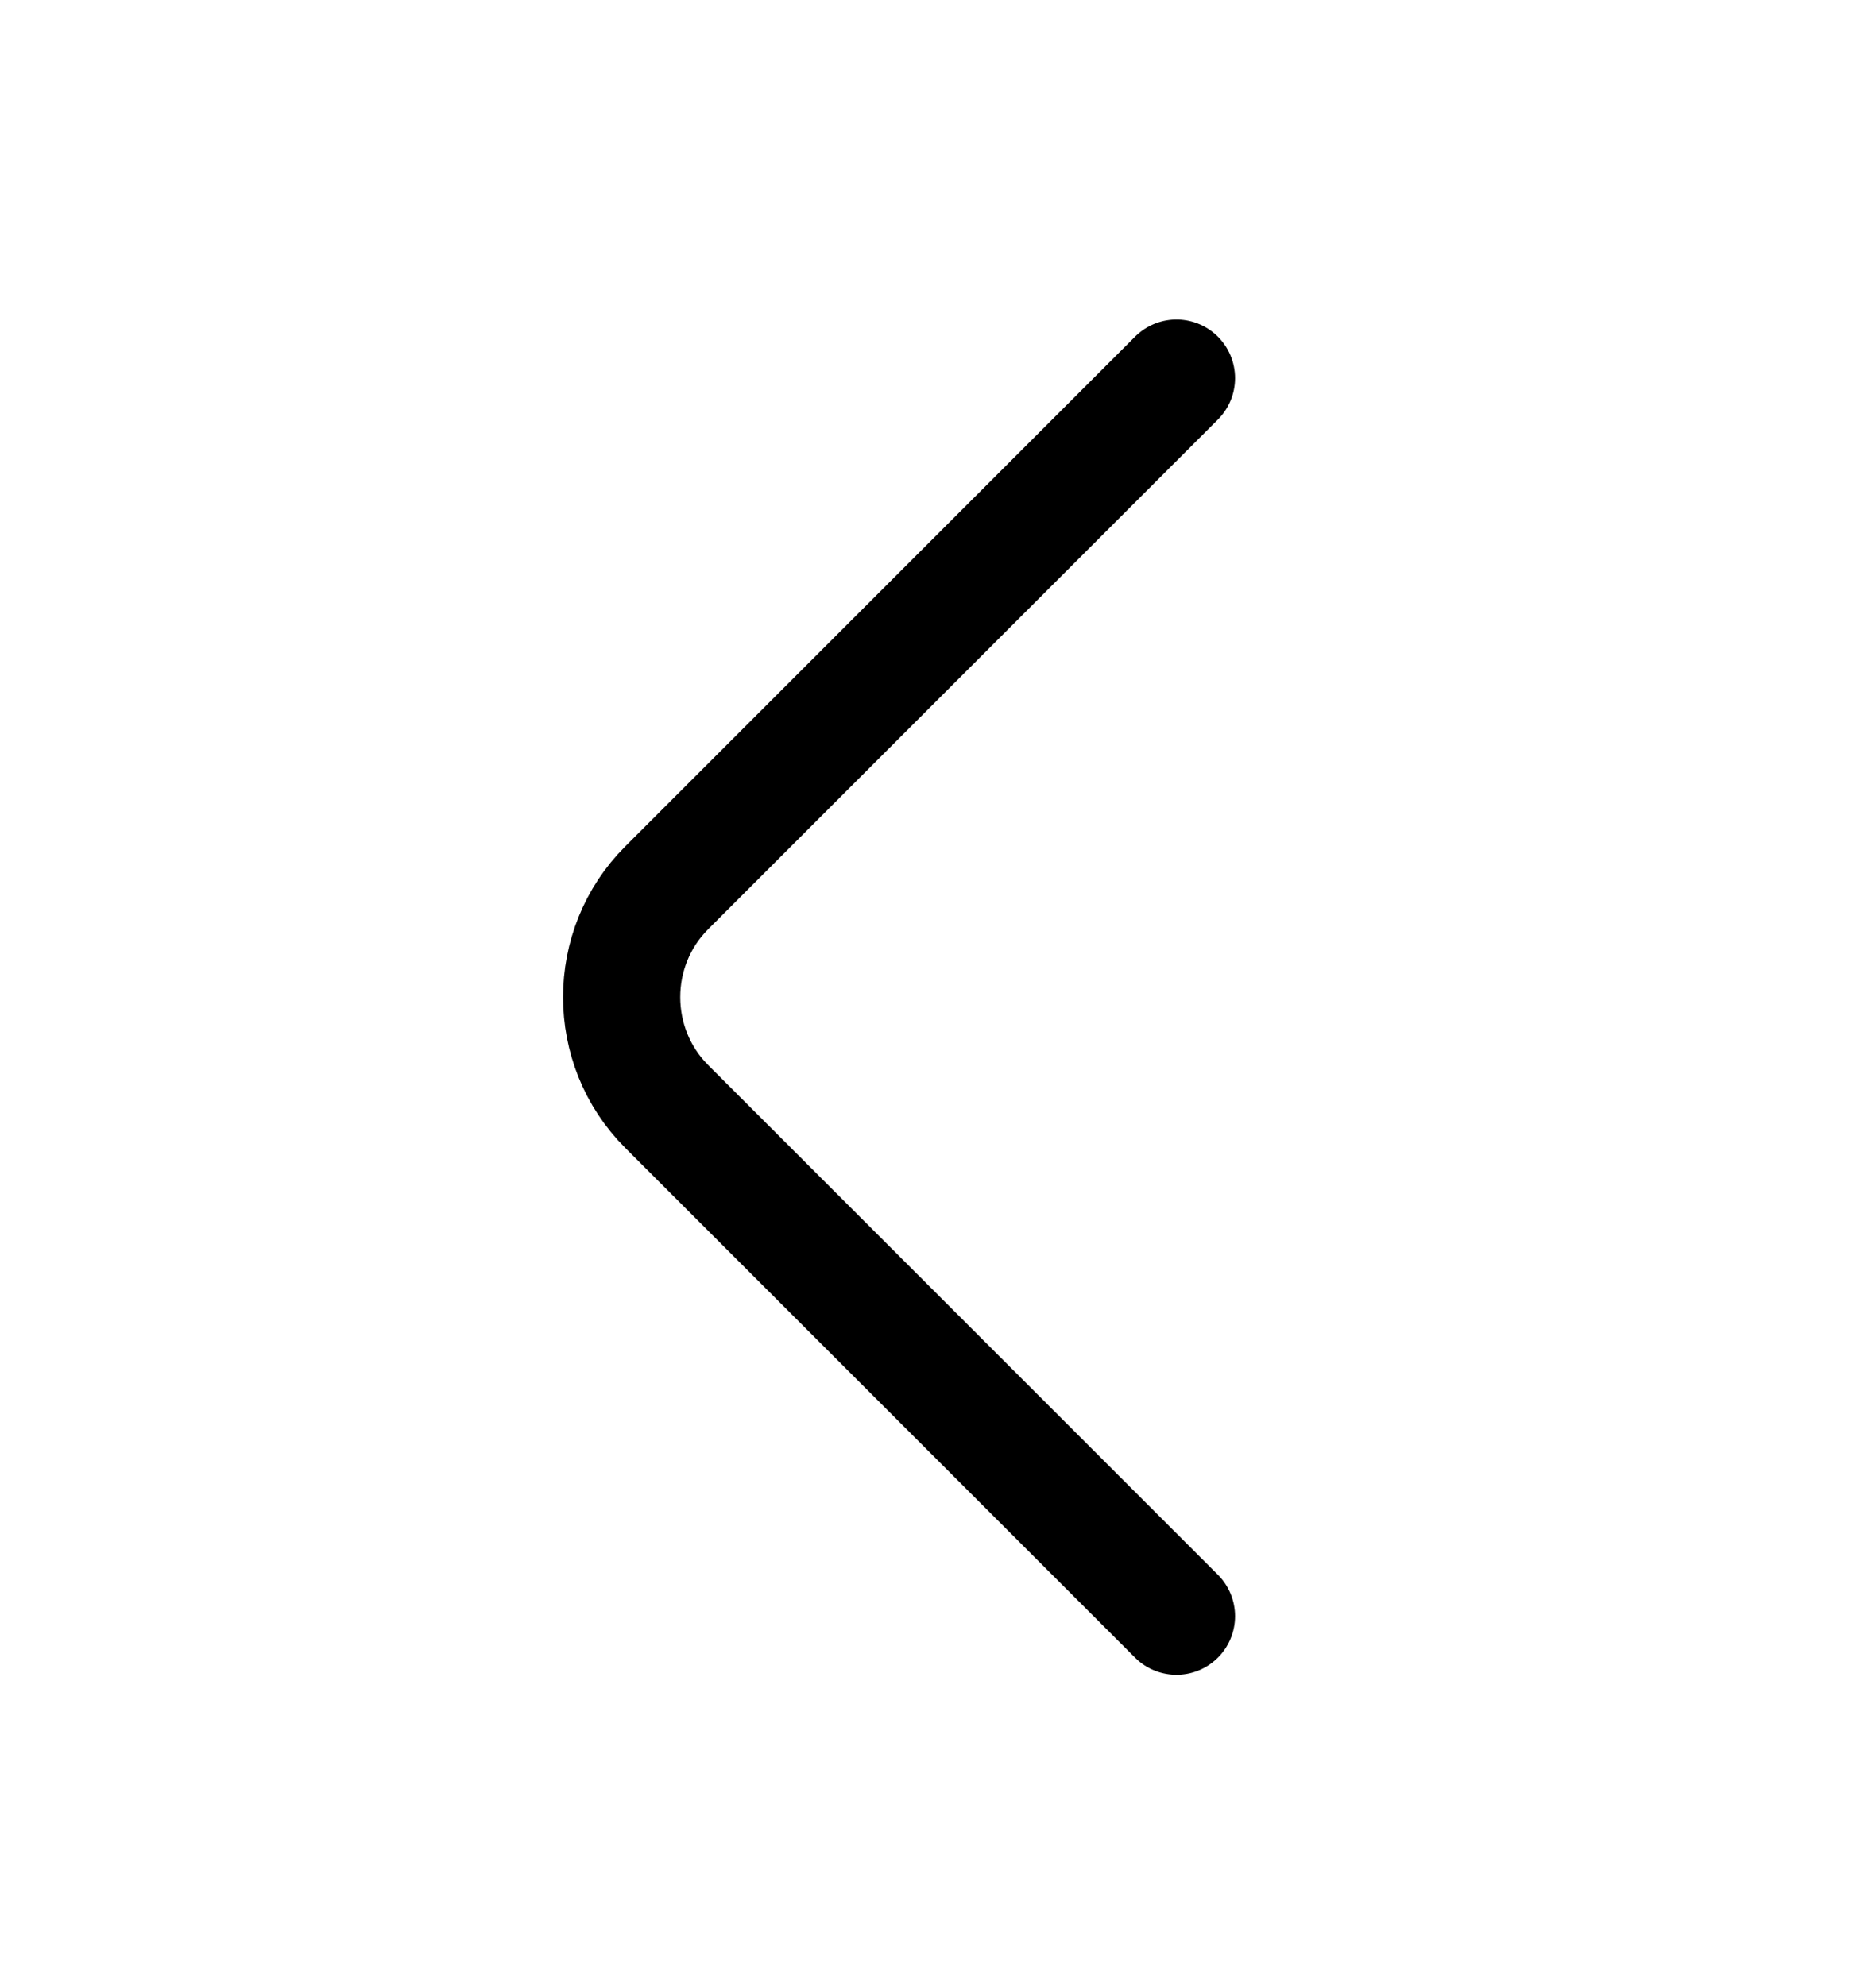 <svg width="17" height="18" viewBox="0 0 17 18" fill="none" xmlns="http://www.w3.org/2000/svg">
<path d="M10.661 3.427L6.042 8.046C5.497 8.591 5.497 9.484 6.042 10.029L10.661 14.648" stroke="black" stroke-width="1.062" stroke-miterlimit="10" stroke-linecap="round" stroke-linejoin="round"/>
</svg>
